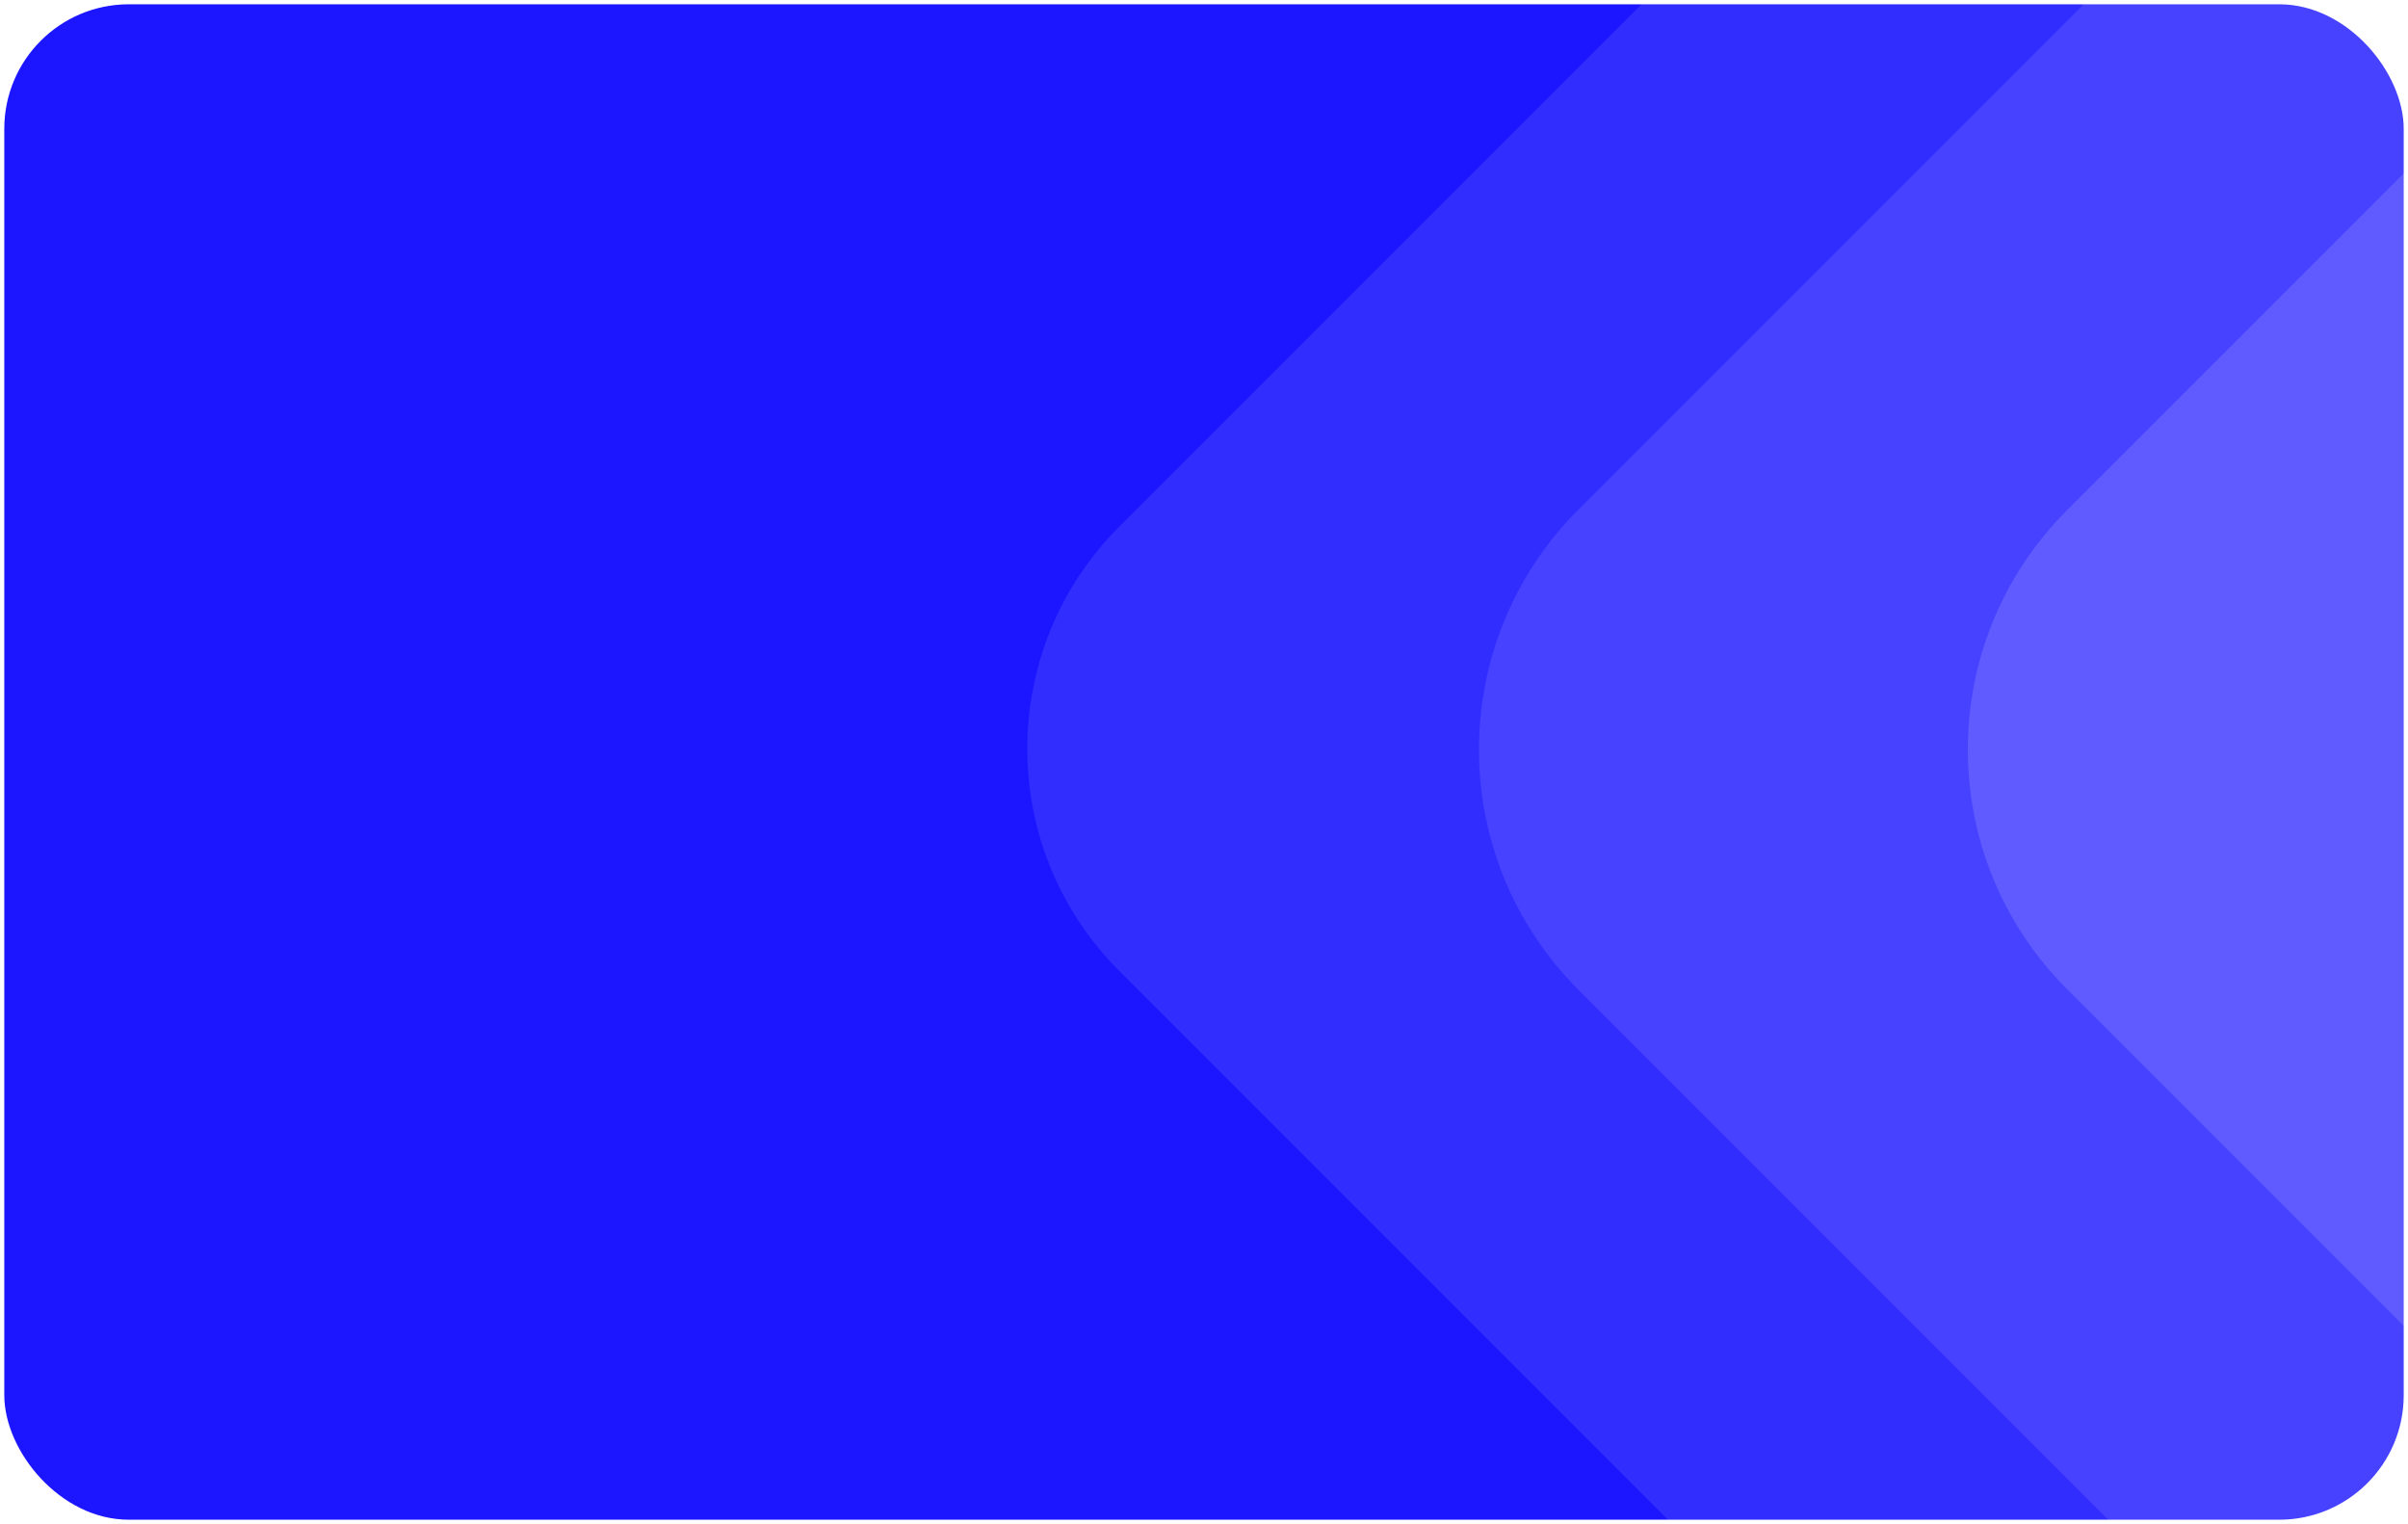 <svg width="561" height="355" viewBox="0 0 561 355" fill="none" xmlns="http://www.w3.org/2000/svg" xmlns:xlink="http://www.w3.org/1999/xlink">
<rect x="1" y="1" width="559" height="353" rx="29" fill="#1B16FF" stroke="url(#paint0_linear_3_2275)" stroke-width="2"/>
<mask id="mask0_3_2275" style="mask-type:alpha" maskUnits="userSpaceOnUse" x="0" y="0" width="561" height="355">
<rect width="561" height="355" rx="30" fill="#16084C"/>
</mask>
<g mask="url(#mask0_3_2275)">
<path opacity="0.4" d="M433.639 -50.22L260.78 122.64C232.183 151.237 232.183 197.602 260.78 226.2L433.64 399.059C462.237 427.657 508.602 427.657 537.199 399.059L710.059 226.2C738.656 197.602 738.656 151.237 710.059 122.64L537.2 -50.22C508.602 -78.817 462.237 -78.817 433.639 -50.22Z" fill="#FEFEFE" fill-opacity="0.25"/>
<path opacity="0.4" d="M554.479 -68.06L367.731 118.689C336.836 149.584 336.836 199.675 367.731 230.57L554.479 417.318C585.374 448.213 635.465 448.213 666.36 417.318L853.109 230.57C884.004 199.675 884.004 149.584 853.109 118.689L666.36 -68.06C635.465 -98.955 585.374 -98.955 554.479 -68.06Z" fill="#FEFEFE" fill-opacity="0.25"/>
<path opacity="0.4" d="M667.667 -67.247L481.544 118.876C450.752 149.668 450.752 199.591 481.544 230.382L667.667 416.505C698.458 447.297 748.381 447.297 779.173 416.505L965.296 230.382C996.087 199.591 996.087 149.668 965.296 118.876L779.173 -67.247C748.381 -98.038 698.458 -98.038 667.667 -67.247Z" fill="#FEFEFE" fill-opacity="0.35"/>
<rect x="-2" y="0.233" width="568" height="355" fill="url(#pattern0)" fill-opacity="0.2"/>
</g>
</svg>
